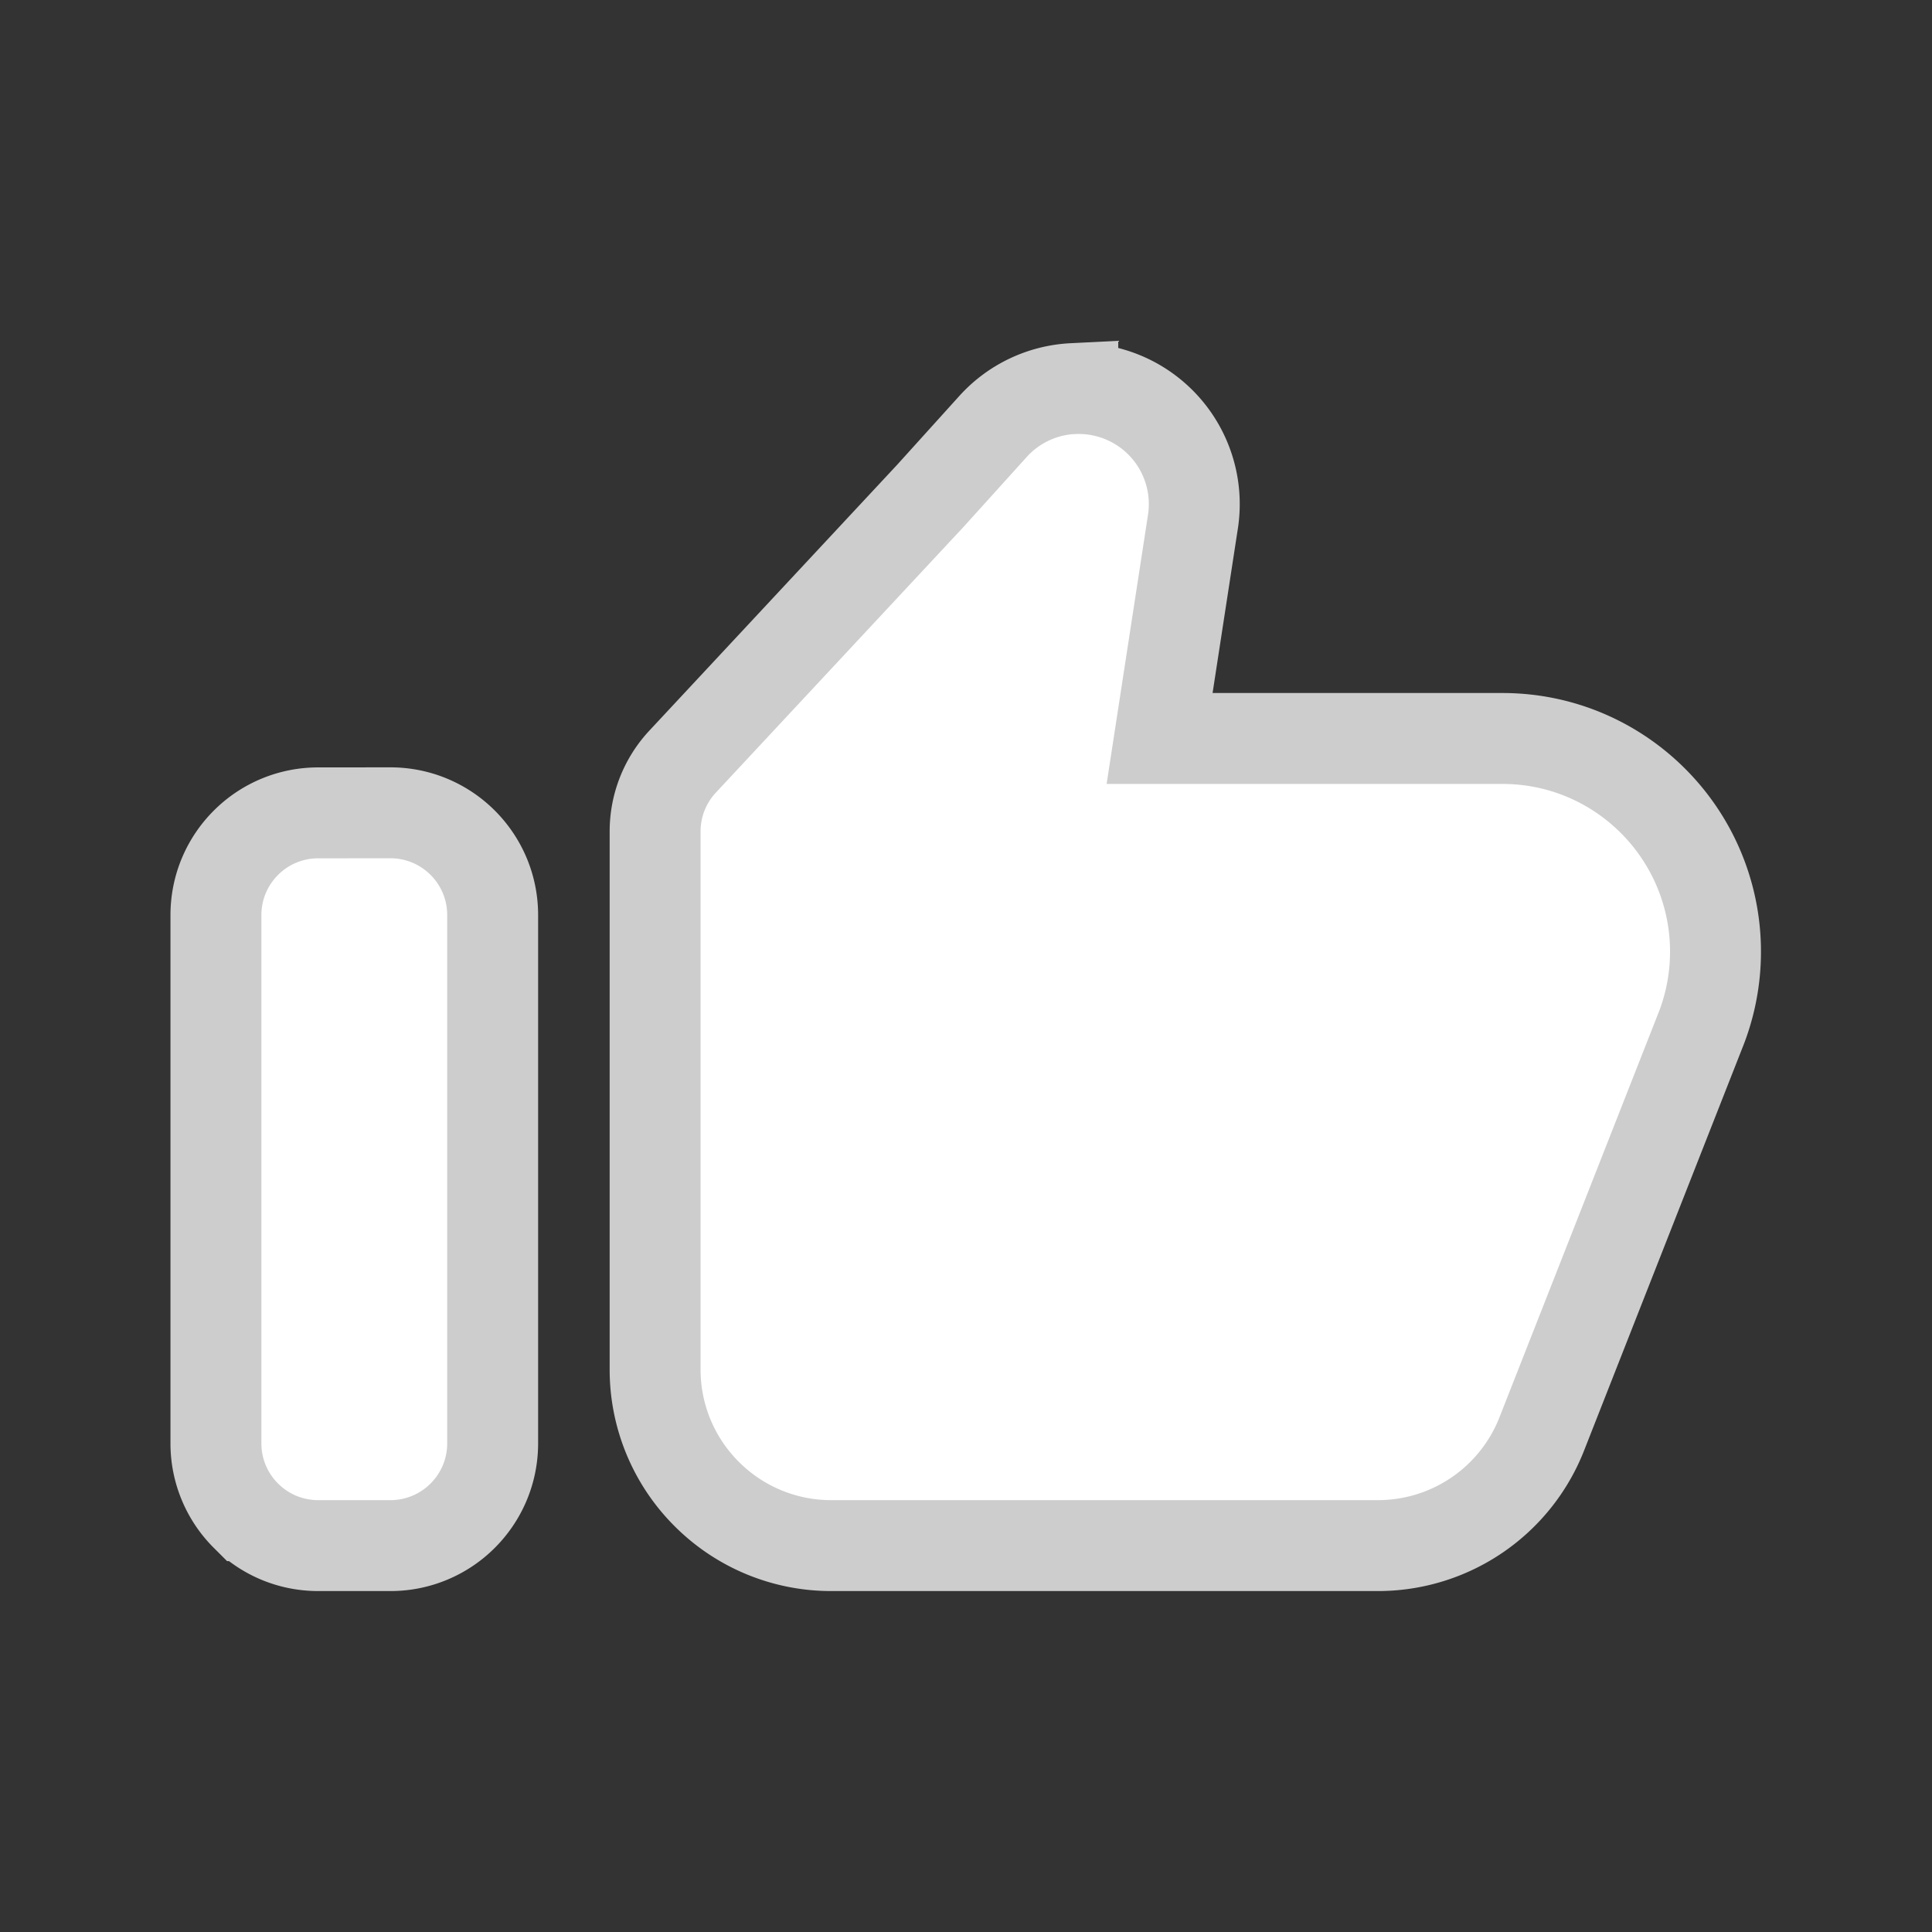 <svg width="34" height="34" viewBox="0 0 34 34" xmlns="http://www.w3.org/2000/svg">
    <rect x="0" y="0" width="34" height="34" fill="#333333" stroke="none"/>
    <g fill="none" fill-rule="evenodd">
        <path d="M0 0h34v34H0z"/>
        <path d="M18.879 6.84a2.034 2.034 0 0 1 2.115 2.339v-.001l-.587 3.818h6.033c1.036 0 1.973.42 2.652 1.1a3.75 3.75 0 0 1 .838 4.024v-.001l-2.797 7.115a3.097 3.097 0 0 1-2.885 1.966h-9.619a3.09 3.09 0 0 1-2.192-.908 3.09 3.09 0 0 1-.908-2.192v-9.47a1.8 1.8 0 0 1 .484-1.227l4.365-4.683 1.095-1.212a2.028 2.028 0 0 1 1.406-.669zM6.87 14.304c.497 0 .947.201 1.273.527.326.326.527.776.527 1.273V25.4c0 .497-.201.947-.527 1.273a1.794 1.794 0 0 1-1.273.527H5.6c-.497 0-.947-.201-1.273-.527A1.794 1.794 0 0 1 3.8 25.4v-9.295c0-.497.201-.947.527-1.273a1.794 1.794 0 0 1 1.273-.527z" stroke="#CDCDCD" stroke-width="1.6" fill="#FFF"/>
    </g>
</svg>
